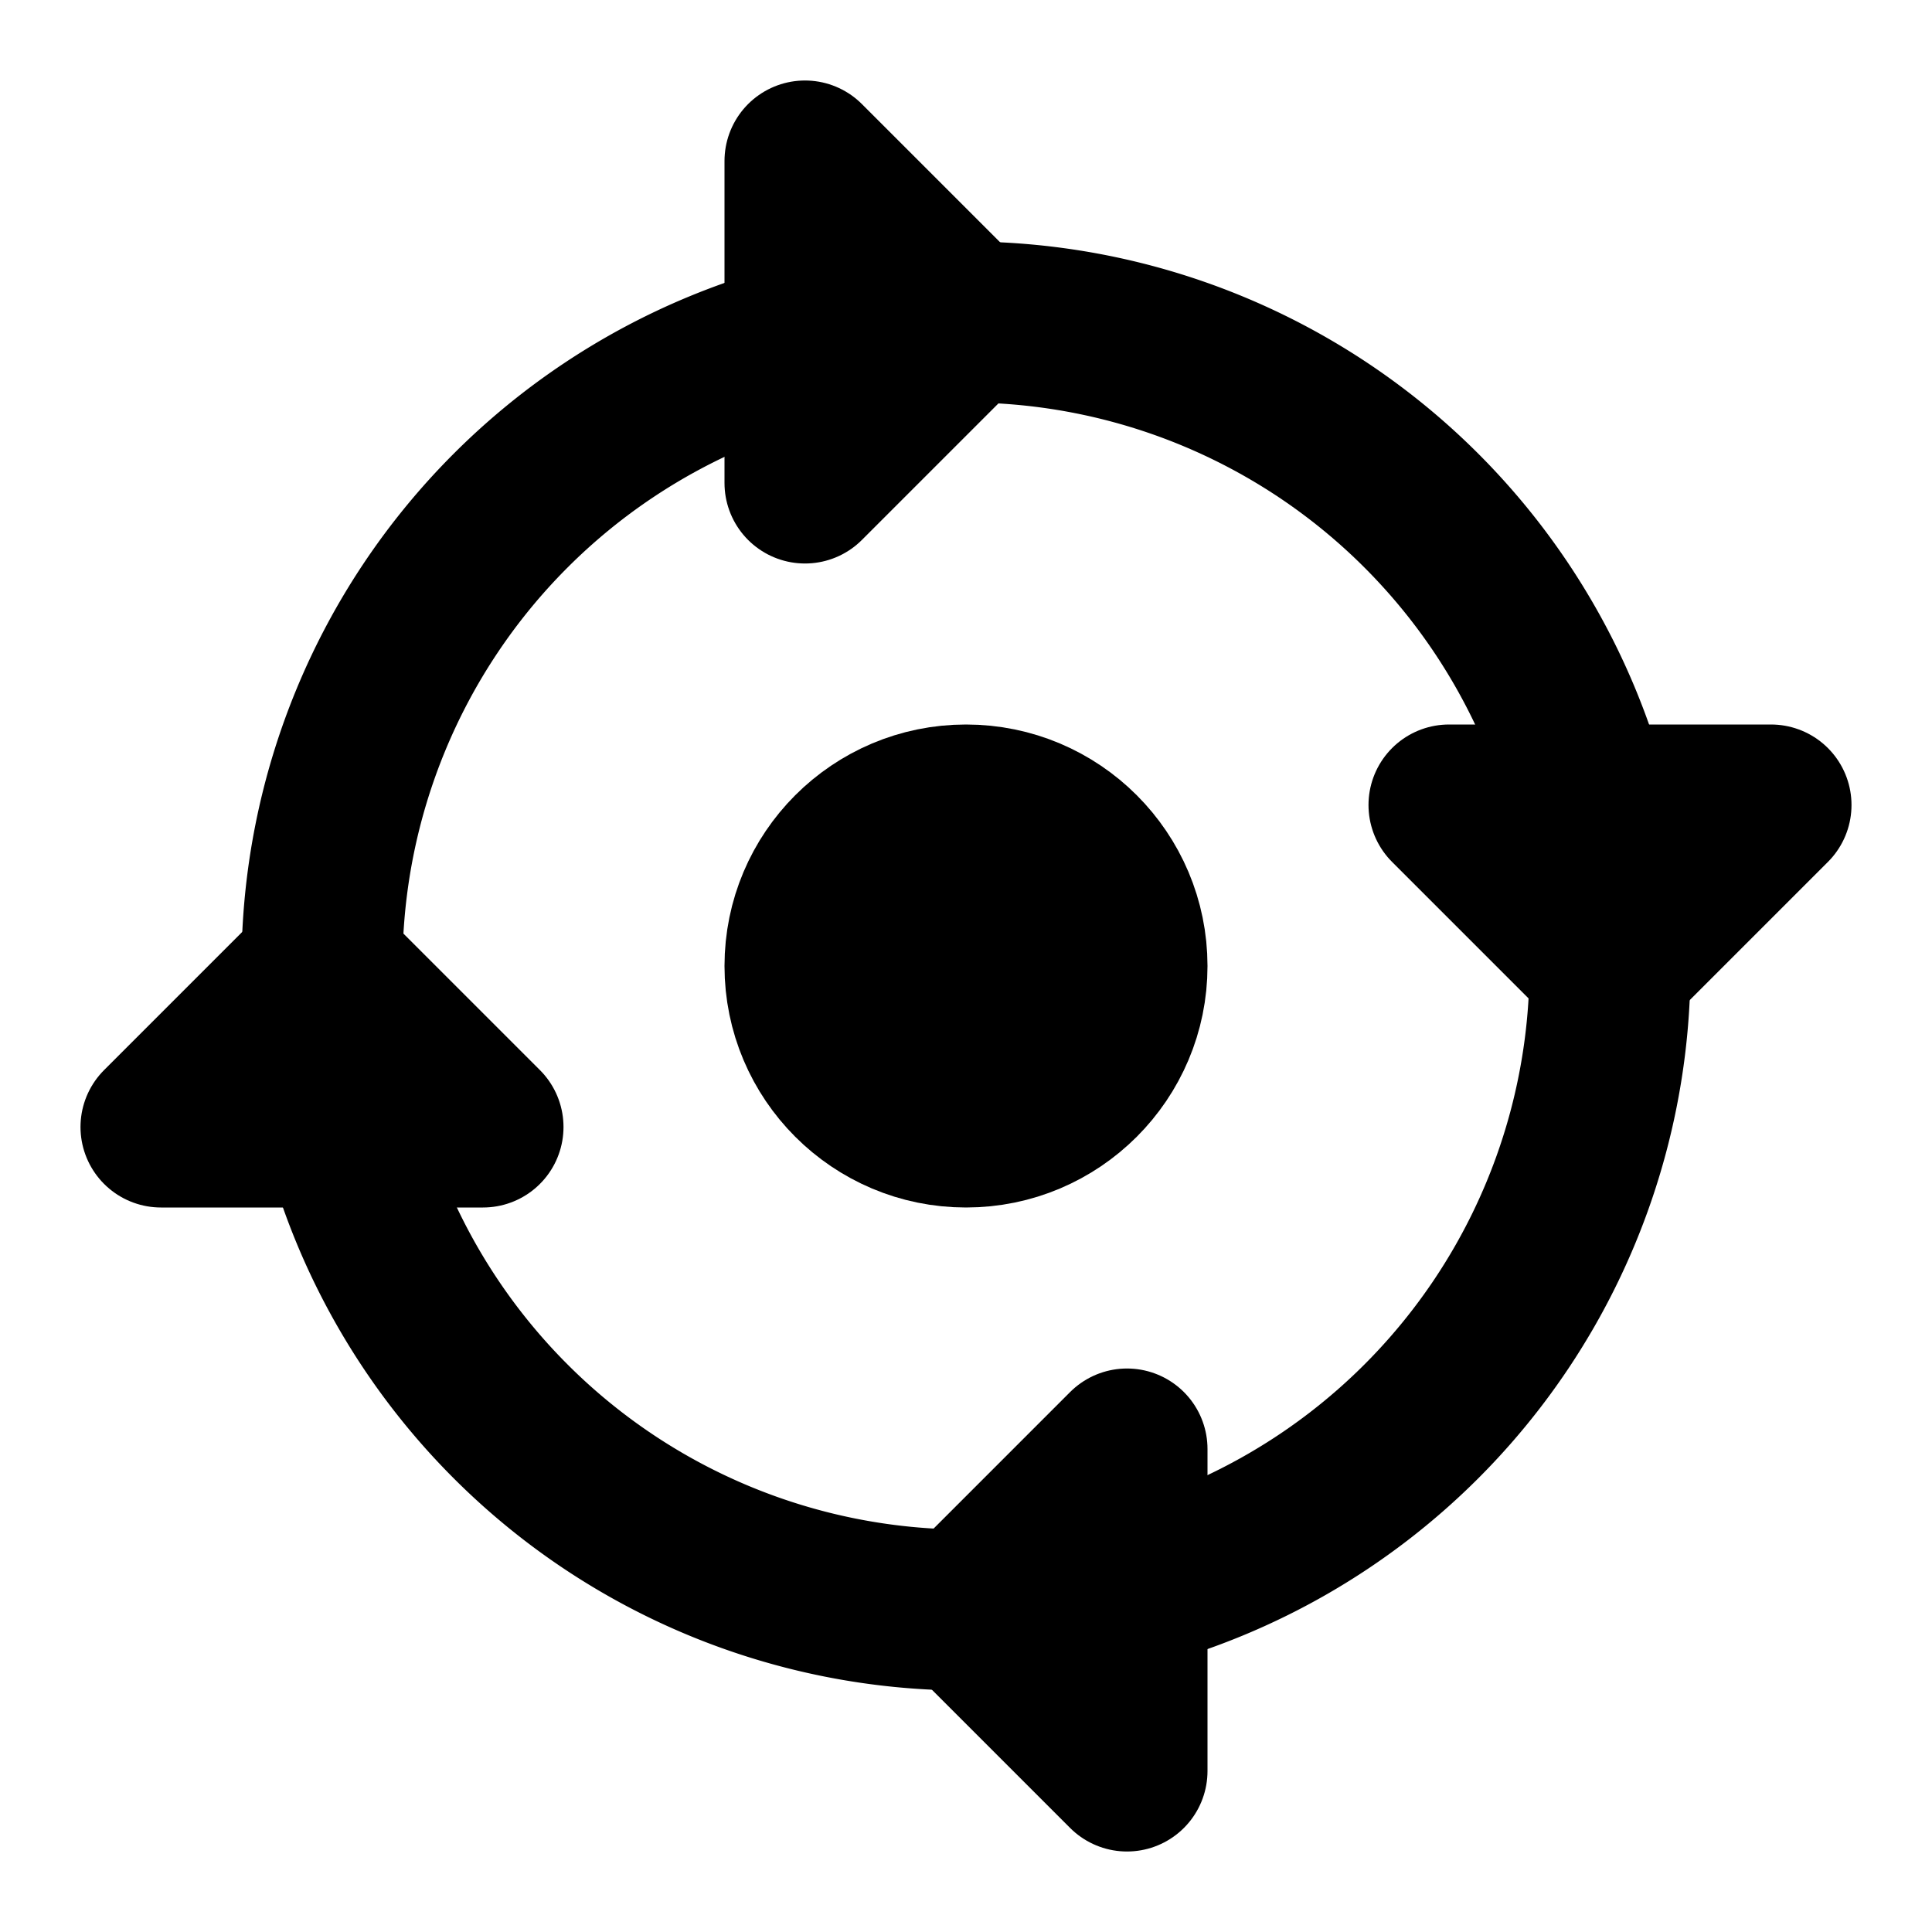 <svg xmlns="http://www.w3.org/2000/svg" viewBox="0 0 24 24" width="24" height="24">
  <g fill="none" stroke="currentColor" stroke-width="2" stroke-linecap="round" stroke-linejoin="round">
    <!-- Circular arrows indicating holding position -->
    <path d="M 12 4 A 8 8 0 0 1 20 12"/>
    <path d="M 20 12 A 8 8 0 0 1 12 20"/>
    <path d="M 12 20 A 8 8 0 0 1 4 12"/>
    <path d="M 4 12 A 8 8 0 0 1 12 4"/>
    
    <!-- Arrowheads -->
    <path d="M 12 4 L 10 2 L 10 6 Z"/>
    <path d="M 20 12 L 22 10 L 18 10 Z"/>
    <path d="M 12 20 L 14 22 L 14 18 Z"/>
    <path d="M 4 12 L 2 14 L 6 14 Z"/>
    
    <!-- Center dot -->
    <circle cx="12" cy="12" r="2" fill="currentColor"/>
  </g>
</svg>